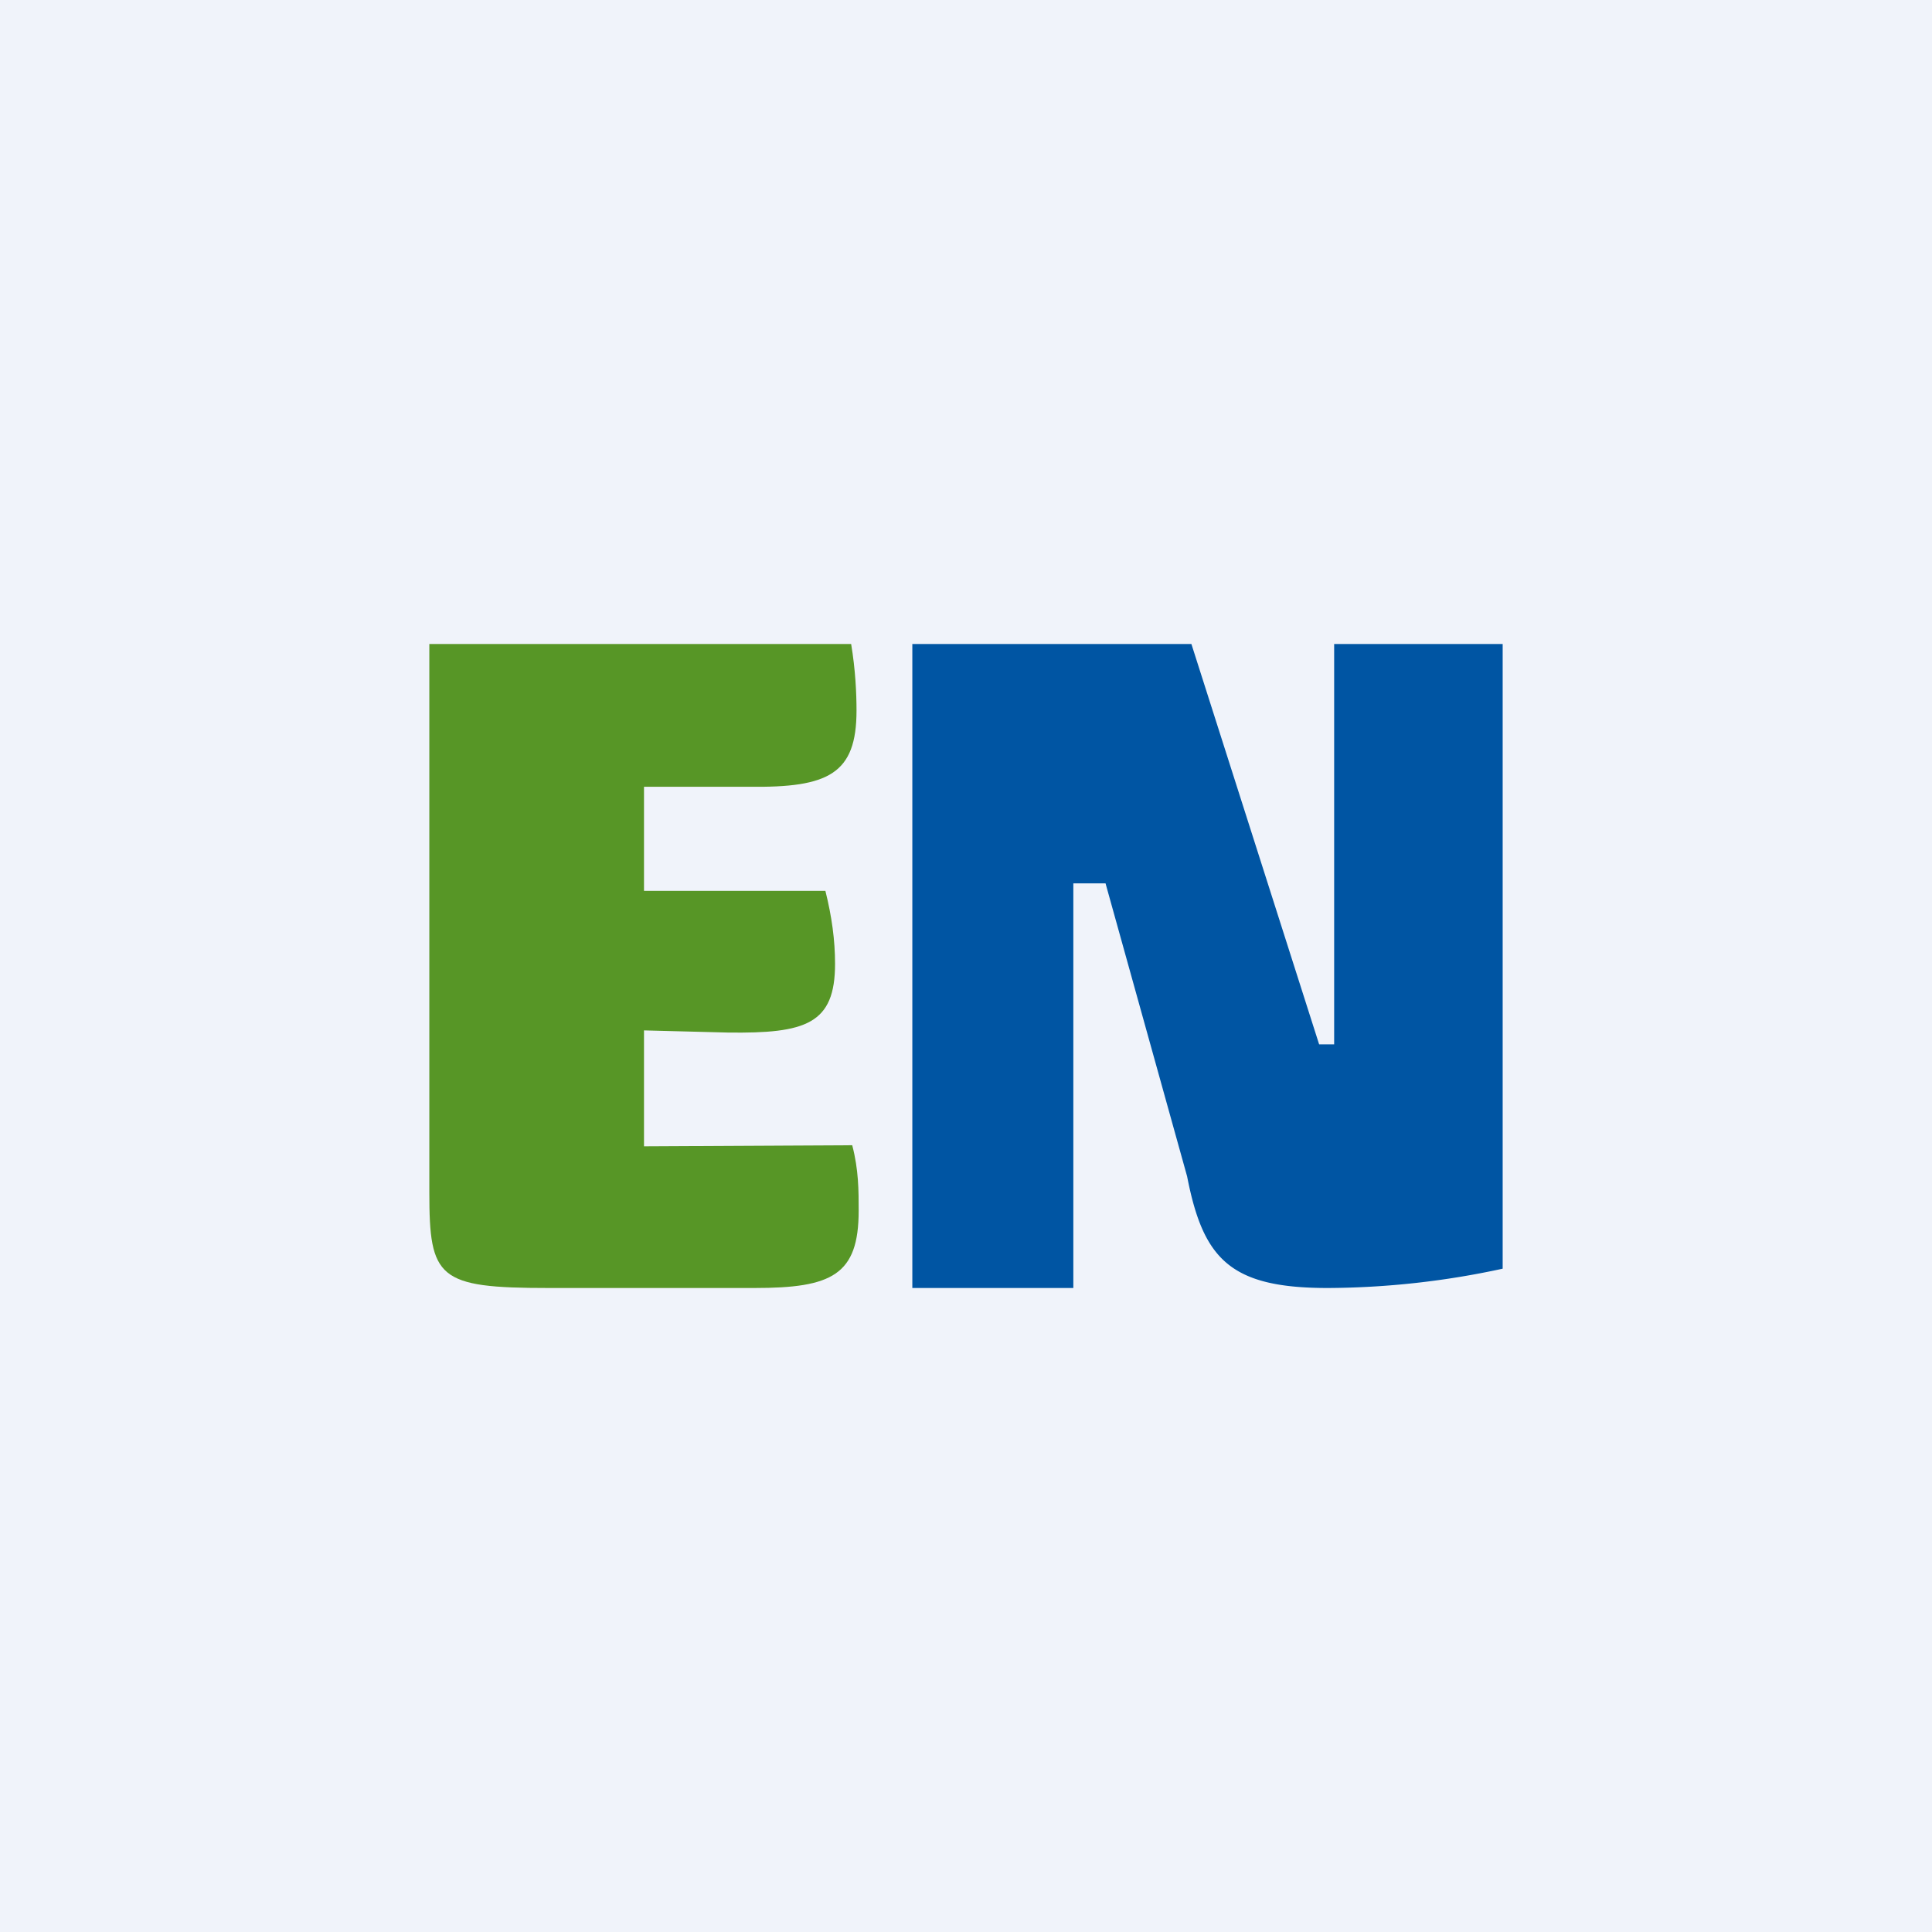 <!-- by TradingView --><svg width="18" height="18" viewBox="0 0 18 18" xmlns="http://www.w3.org/2000/svg"><path fill="#F0F3FA" d="M0 0h18v18H0z"/><path d="m6 9.6.78.02c.73.01 1-.08 1-.64 0-.22-.03-.44-.09-.68H6v-.97h.98c.74.01 1-.12 1-.71 0-.16-.01-.38-.05-.62H4v5.11c0 .8.08.89 1.11.89h1.92c.72 0 .97-.12.97-.72 0-.19 0-.38-.06-.61L6 10.68V9.61Z" fill="#579626"/><path d="M8.5 12H10V8.23h.3l.76 2.73c.15.77.4 1.04 1.31 1.04a7.8 7.8 0 0 0 1.63-.18V6h-1.57v3.73h-.14L11.1 6H8.5v6Z" fill="#0055A3"/></svg>